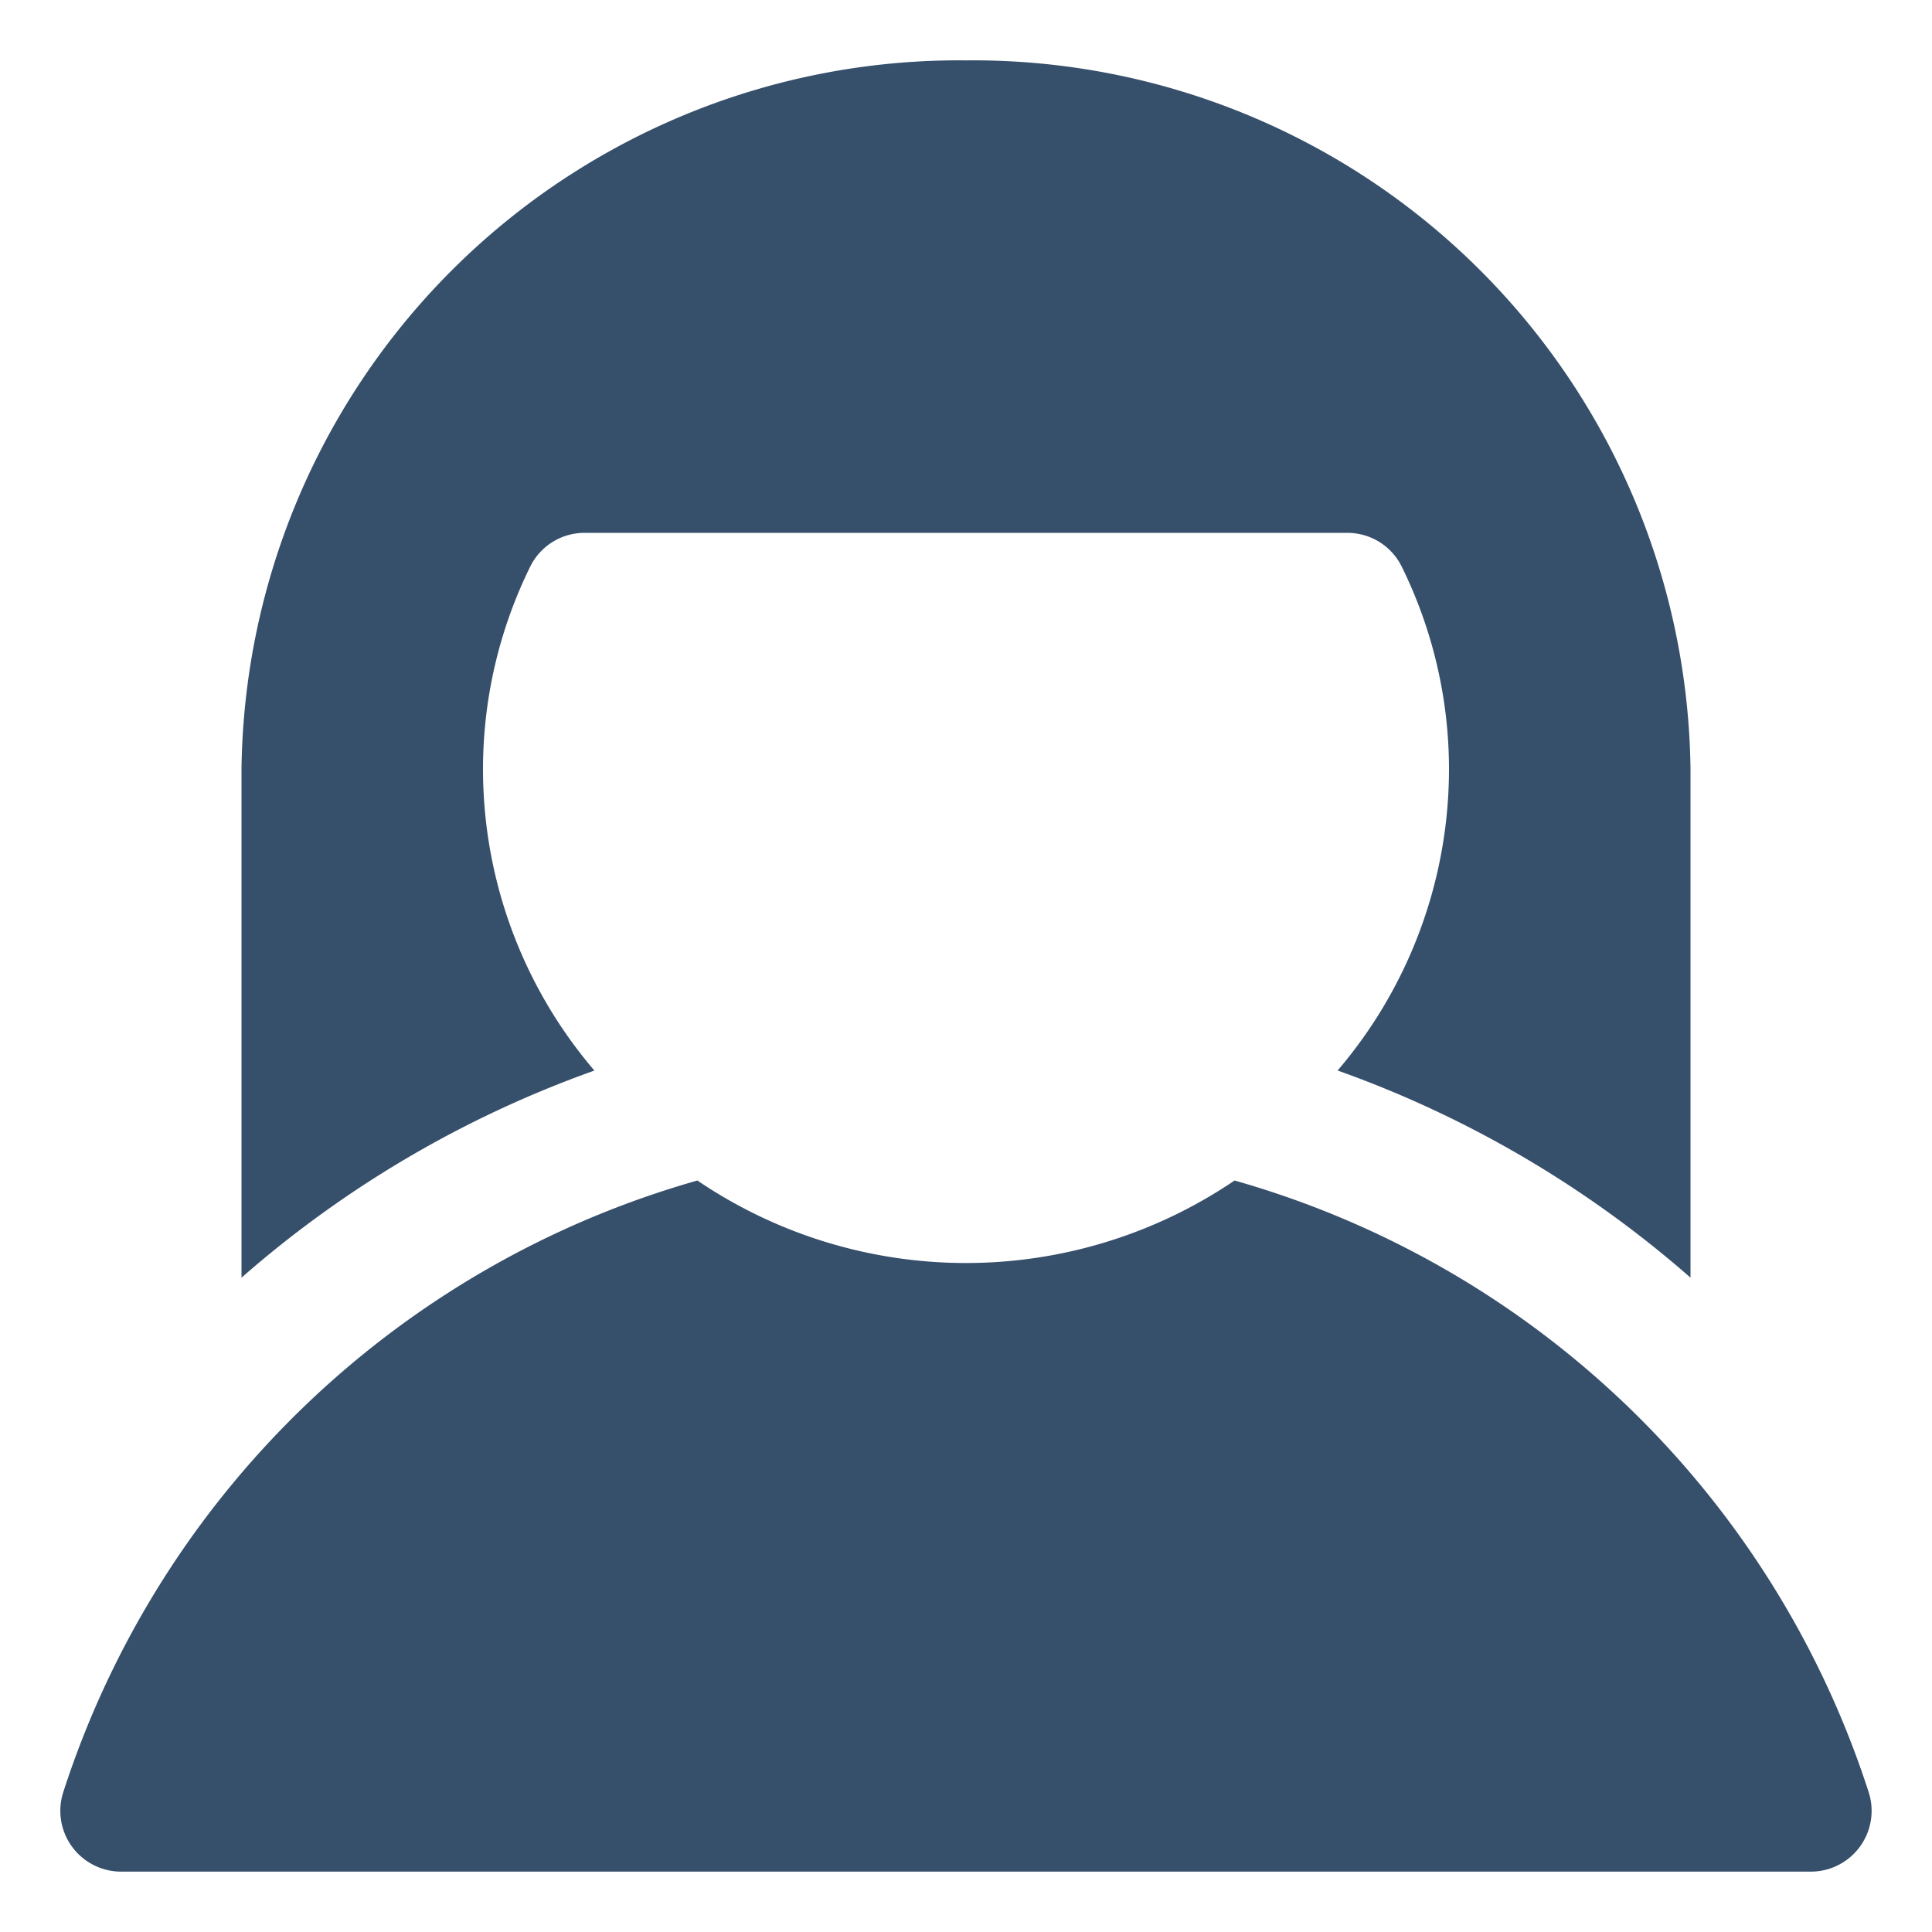<svg xmlns="http://www.w3.org/2000/svg" viewBox="0 0 32 32"><title>female user</title><g id="female_user" data-name="female user"><rect width="32" height="32" style="fill:none"/><path d="M9.845,17.732A7.687,7.687,0,0,1,8,12.739a7.595,7.595,0,0,1,.783-3.356,1.001,1.001,0,0,1,.902-.557h12.629a1.001,1.001,0,0,1,.902.557A7.595,7.595,0,0,1,24,12.739a7.688,7.688,0,0,1-1.845,4.992A18.045,18.045,0,0,1,28,21.162V12.739A11.885,11.885,0,0,0,16,1,11.885,11.885,0,0,0,4,12.739v8.423A18.044,18.044,0,0,1,9.845,17.732Z" style="fill:#364f6b"/><path d="M30.954,29.693a15.477,15.477,0,0,0-10.506-10.14,7.924,7.924,0,0,1-8.897,0,15.477,15.477,0,0,0-10.506,10.14A1.007,1.007,0,0,0,2.001,31H29.999A1.007,1.007,0,0,0,30.954,29.693Z" style="fill:#364f6b"/></g></svg>